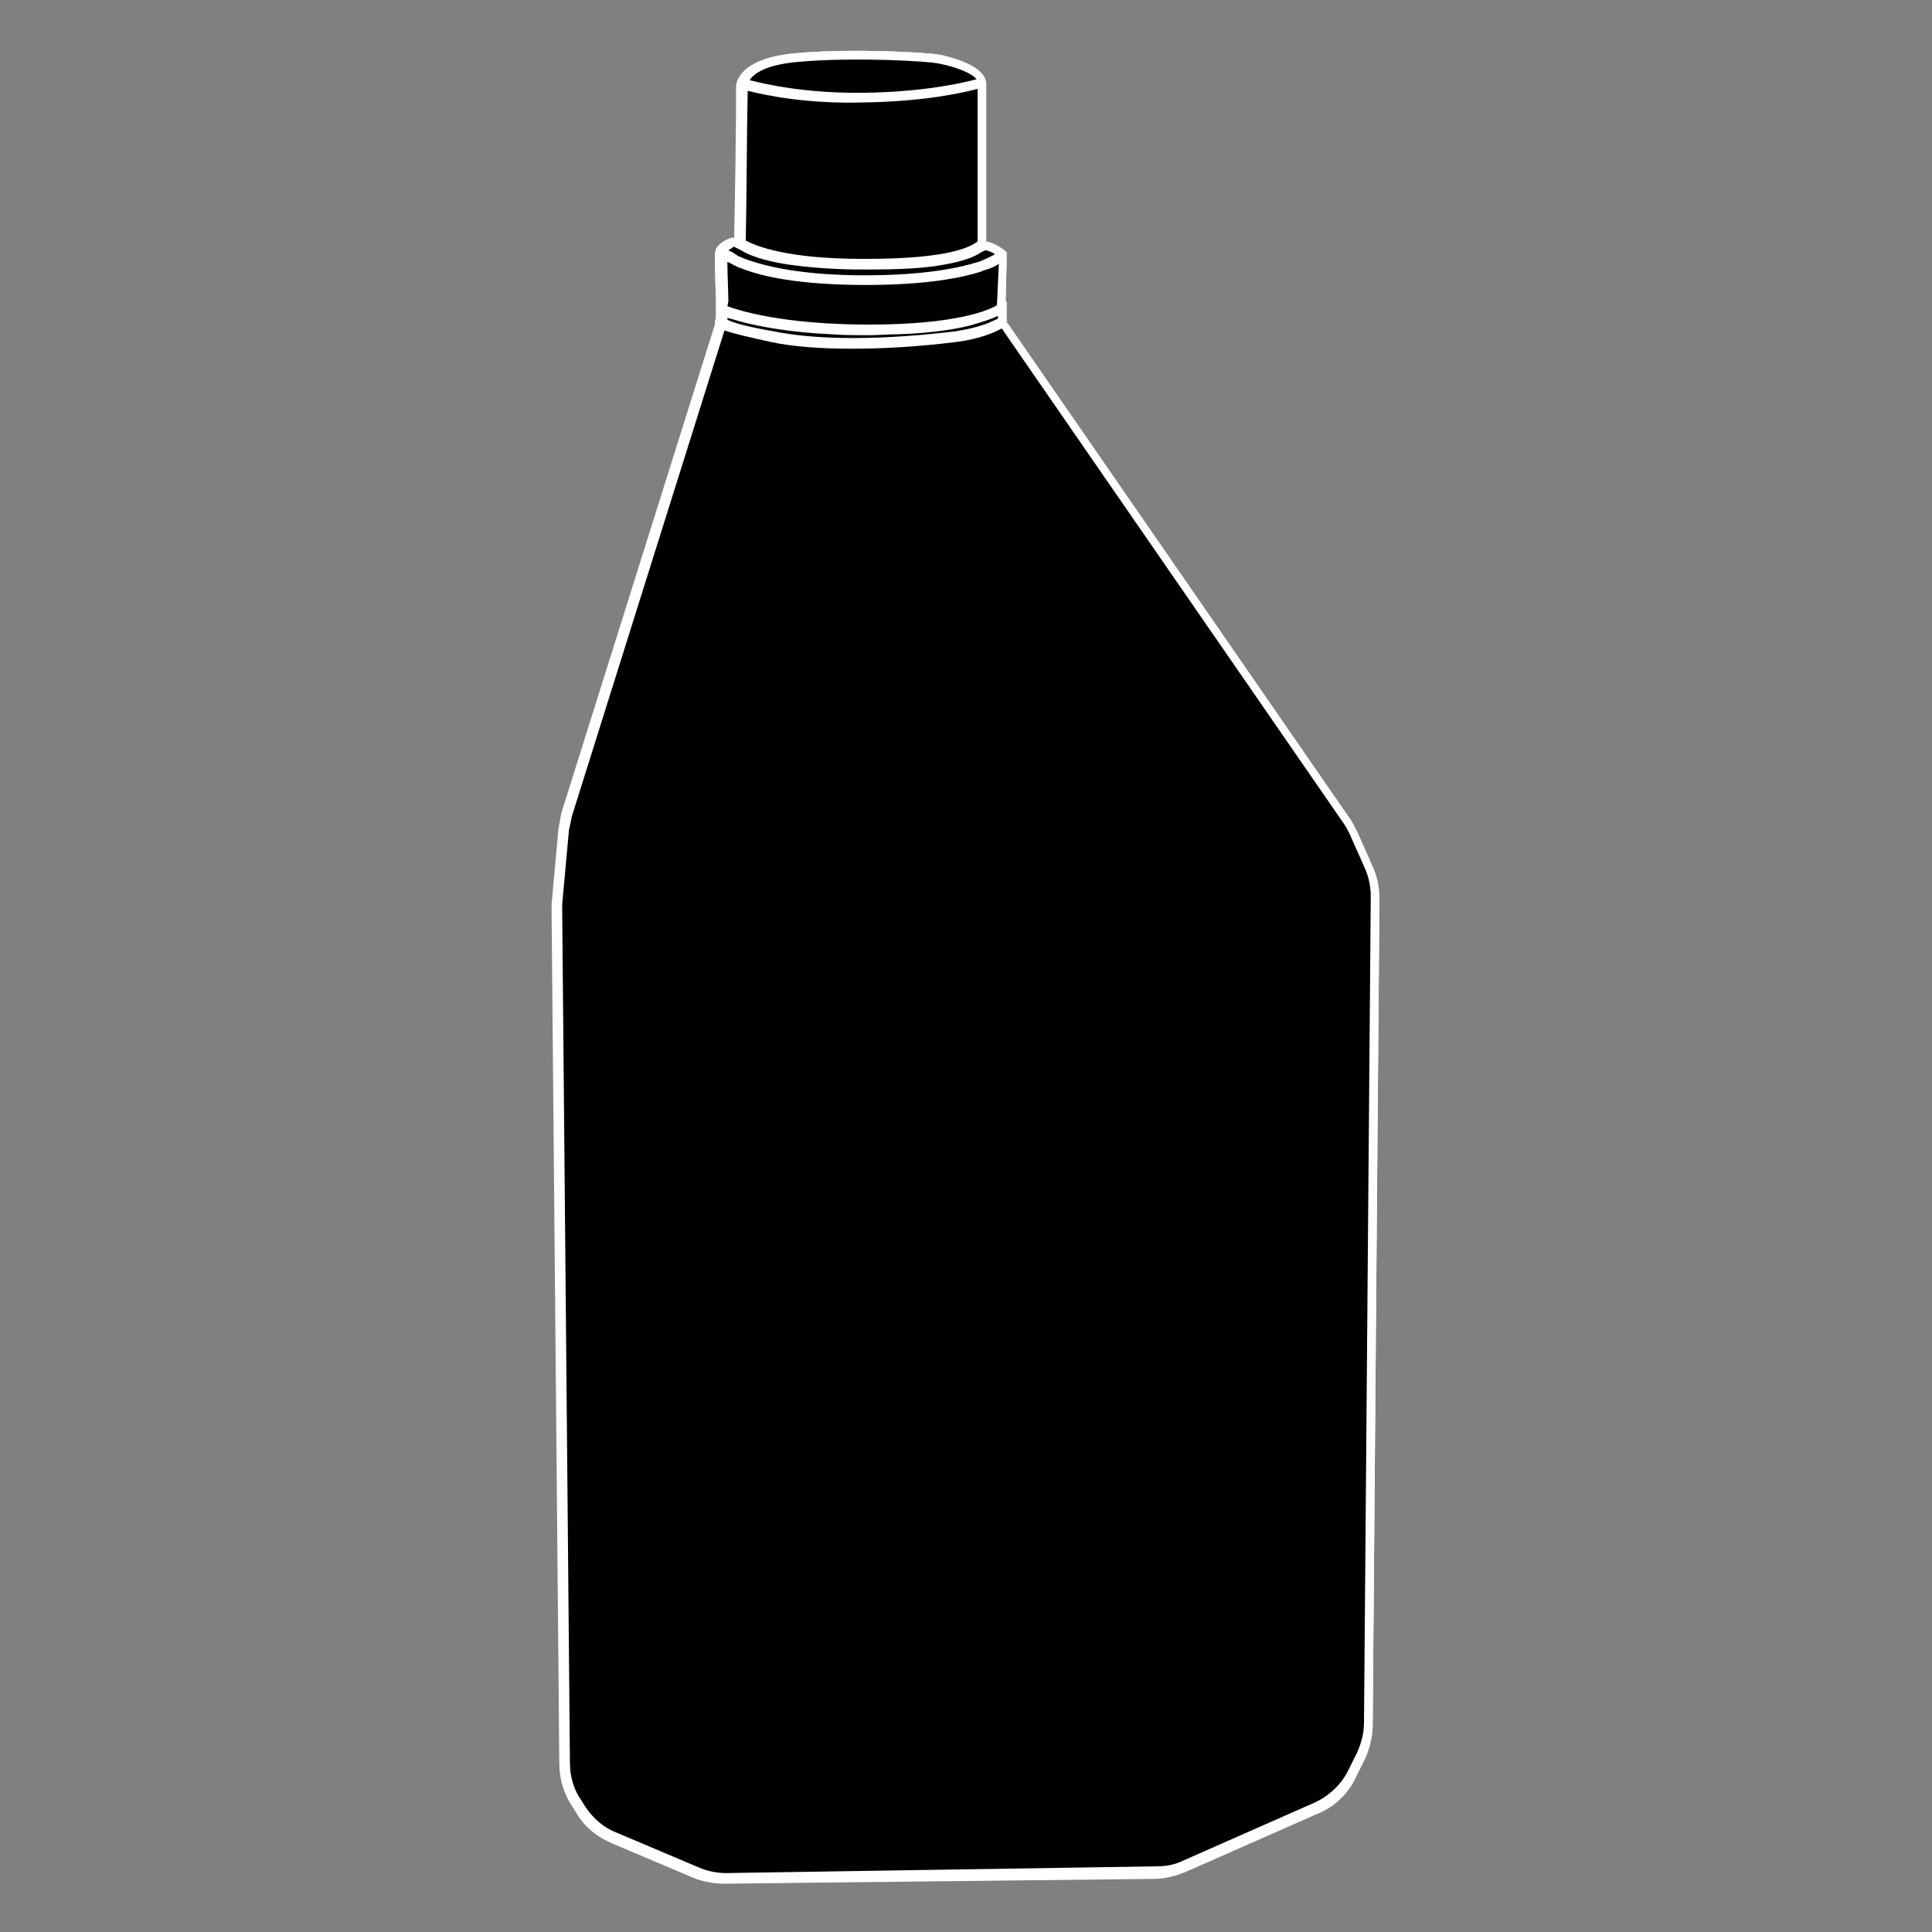 <?xml version="1.0" encoding="utf-8"?>
<!-- Generator: Adobe Illustrator 27.9.0, SVG Export Plug-In . SVG Version: 6.00 Build 0)  -->
<!DOCTYPE svg PUBLIC "-//W3C//DTD SVG 1.1//EN" "http://www.w3.org/Graphics/SVG/1.1/DTD/svg11.dtd">
<svg version="1.1" id="Layer_1" xmlns:x="http://ns.adobe.com/Extensibility/1.0/" xmlns:i="http://ns.adobe.com/AdobeIllustrator/10.0/" xmlns:graph="http://ns.adobe.com/Graphs/1.0/"
	 xmlns="http://www.w3.org/2000/svg" xmlns:xlink="http://www.w3.org/1999/xlink" x="0px" y="0px" width="200px" height="200px"
	 viewBox="0 0 200 200" style="enable-background:new 0 0 200 200;" xml:space="preserve">
<rect x="0" y="0" width="200" height="200" fill="#808080" stroke="none"/>
<style type="text/css">
	.st0{fill:none;}
	.st1{fill:#FFFFFF;}
</style>
<g>
	<g>
		<path d="M103.8,31.6l0.2-5.4c0,0-1.5-1.1-2.1-0.9c0,0-0.1,0-0.1,0c0-6.2,0-16,0-16.9c0-1.3-3-2.2-4.3-2.5
			c-1.3-0.3-9.2-0.7-14.8-0.2c-5.6,0.5-5.7,2.9-5.7,2.9s-0.2,10.2-0.3,16.6c-0.3-0.2-0.4-0.3-0.4-0.3s-1.5,0.5-1.5,1.3
			c-0.1,0.6,0,3.7,0.1,5.1c0,0,0-0.1,0-0.1l0,1.9c0,0-1.4,0.4,5.3,1.8c6.7,1.3,15.8,0.4,19,0c3.2-0.4,4.9-1.6,4.9-1.6l0-1.9
			C103.9,31.5,103.8,31.5,103.8,31.6z"/>
		<path d="M103.9,31.2l0,0.2C104,31.3,103.9,31.2,103.9,31.2z"/>
	</g>
	<path class="st0" d="M103.1,27.1h0.5l0-0.3C103.6,26.9,103.4,27,103.1,27.1z"/>
	<path class="st0" d="M89.6,9.8c6.7-0.1,10.9-1.3,11.9-1.5c-0.3-0.9-2.3-1.6-4.1-2.1C96,5.9,88.1,5.5,82.6,6.1
		c-4.3,0.4-5.2,1.9-5.4,2.4C78.3,8.8,82.9,10,89.6,9.8z"/>
	<path class="st0" d="M101.4,25.3c0,0,0.1,0,0.1-0.1V8.9c-1.2,0.3-5.3,1.4-11.9,1.5c-0.3,0-0.7,0-1,0c-6.1,0-10.3-1-11.5-1.4
		c-0.1,4.8-0.2,11.5-0.2,16.1c1.1,0.7,4.3,2,12.4,2.1C98.5,27.2,100.6,25.8,101.4,25.3z"/>
	<path class="st0" d="M76.9,25.7c-0.2-0.1-0.4-0.2-0.5-0.3c-0.1-0.1-0.2-0.1-0.2-0.2c-0.3,0.1-0.9,0.4-1.1,0.8
		c0.2,0.2,0.6,0.4,1.3,0.8c0.2,0.1,0.3,0.2,0.5,0.2c0.1,0.1,0.3,0.1,0.5,0.2h4.4C79.2,26.7,77.7,26.1,76.9,25.7z"/>
	<path class="st0" d="M102,27.1c0.8-0.3,1.3-0.6,1.6-0.8c-0.5-0.3-1.2-0.7-1.6-0.7c0,0-0.1,0-0.1,0c-0.1,0-0.1,0.1-0.3,0.2
		c-0.1,0-0.1,0.1-0.2,0.1c-0.5,0.3-1.5,0.9-3.8,1.3h4.2C101.9,27.1,101.9,27.1,102,27.1z"/>
	<path class="st0" d="M74.9,26.6c0,0.2,0,0.4,0,0.6h1C75.5,26.9,75.2,26.7,74.9,26.6z"/>
	<path d="M101.5,27.3c0.1,0,0.3-0.1,0.4-0.1h-4.2c-1.8,0.3-4.3,0.5-8,0.5c-0.1,0-0.2,0-0.3,0c-3.2,0-5.7-0.2-7.5-0.5h-4.4
		c2.1,0.8,5.9,1.6,12.2,1.6C95.9,28.7,99.5,28,101.5,27.3z"/>
	<path d="M58.6,86l-0.7,7.7c0,0.3,0,0.5,0,0.8l0.8,88.2c0,1.5,0.5,2.9,1.3,4.1l0.5,0.8c0.8,1.2,1.9,2.1,3.2,2.6l8.5,3.6
		c0.9,0.4,1.9,0.6,3,0.6l44.6-0.7c1,0,1.9-0.2,2.9-0.6l13.6-6c1.6-0.7,2.9-2,3.7-3.5l0.9-1.8c0.5-1,0.7-2,0.7-3.1l0.7-85.6
		c0-1-0.2-2.1-0.6-3l-1.6-3.6c-0.2-0.4-0.4-0.8-0.7-1.2L104,33.9c0-0.1-0.1-0.1-0.1-0.1c-0.6,0.3-2.2,1.1-4.8,1.4
		c-1.7,0.2-6,0.7-10.6,0.7c-2.8,0-5.8-0.2-8.5-0.7c-3.2-0.6-4.5-1.1-5.1-1.4L58.9,84.5C58.8,84.9,58.7,85.4,58.6,86z"/>
	<path d="M75.3,33.4c0.5,0.2,1.8,0.6,4.8,1.2C87,36,96.3,35,99,34.6c1.6-0.2,2.8-0.6,3.6-0.9c0.5-0.2,0.9-0.4,1.1-0.5l0-0.1l0-0.8
		c-0.5,0.3-1.4,0.7-3.3,1.1c-1.7,0.4-4,0.7-7.3,0.9c-0.9,0-1.9,0.1-3,0.1c-1.5,0-2.8,0-4-0.1c-4.2-0.2-7.1-0.7-8.9-1.2
		c-1.1-0.3-1.8-0.5-2.2-0.7l0,0.5l0,0.2c0,0.1,0,0.1,0,0.1C75,33.3,75.1,33.4,75.3,33.4z"/>
	<path d="M102,27.7c-0.2,0.1-0.3,0.1-0.5,0.2c-2.1,0.7-5.7,1.4-11.9,1.4c-6.7,0-10.6-0.9-12.7-1.7c-0.2-0.1-0.4-0.1-0.5-0.2
		c-0.1-0.1-0.3-0.1-0.4-0.2h-1c0,1.1,0.1,3,0.1,4c0,0.3,0,0.6,0,0.7c0.8,0.3,5.3,2,15,2c9.6,0,12.9-1.7,13.5-2.1l0-0.3l0.2-4.3h-0.5
		C102.8,27.3,102.5,27.5,102,27.7z"/>
	<g>
		<path class="st1" d="M142,89.6l-1.6-3.6c-0.2-0.5-0.4-0.9-0.7-1.3l-35.3-51.1c0,0,0,0,0,0c-0.1-0.1-0.1-0.2-0.2-0.2l0-1.8
			c0,0,0,0,0,0c0.1-0.2,0-0.3-0.1-0.4l0.1-3.9l0-0.9c0,0,0,0,0,0c0,0,0-0.1,0-0.1c0,0,0,0,0,0c0,0,0-0.1-0.1-0.1c0,0,0,0,0,0
			c-0.2-0.2-1.4-1-2.1-0.9V8.5c0-1.5-2.8-2.4-4.5-2.8C96.1,5.4,88.1,5,82.6,5.5c-5.8,0.5-5.9,3-6,3.2c-0.1,4.4-0.2,11.2-0.2,16
			c-0.1-0.1-0.2-0.1-0.2,0c-0.1,0-1.2,0.4-1.6,1.1c-0.1,0.1-0.1,0.2-0.1,0.3c0,0,0,0,0,0c0,0.2,0,0.5,0,1c0,1.1,0.1,2.9,0.1,4
			c0,0,0,0.1,0,0.1l0,1.7c-0.1,0.1-0.1,0.2-0.1,0.3c0,0.1,0,0.1,0,0.2c0,0.1-0.1,0.1-0.1,0.2L58.4,84.3c-0.2,0.5-0.3,1.1-0.3,1.6
			l-0.7,7.7c0,0.3,0,0.5,0,0.8l0.8,88.2c0,1.6,0.5,3.1,1.4,4.4l0.5,0.8c0.9,1.2,2,2.2,3.4,2.8l8.5,3.6c1,0.4,2,0.6,3.1,0.6
			c0,0,0.1,0,0.1,0l44.6-0.7c1.1,0,2.1-0.2,3.1-0.7l13.6-6c1.7-0.8,3.1-2.1,3.9-3.8l0.9-1.8c0.5-1,0.8-2.2,0.8-3.3l0.7-85.6
			C142.7,91.7,142.5,90.6,142,89.6z M82.6,6.1C88.1,5.5,96,5.9,97.3,6.3c1.8,0.4,3.8,1.2,4.1,2.1c-1,0.3-5.1,1.4-11.9,1.5
			C82.9,10,78.3,8.8,77.2,8.5C77.4,7.9,78.3,6.5,82.6,6.1z M77.2,9c1.2,0.3,5.4,1.4,11.5,1.4c0.3,0,0.6,0,1,0
			c6.5-0.1,10.7-1.2,11.9-1.5v16.4c0,0-0.1,0-0.1,0.1c-0.8,0.5-2.8,1.9-12,1.8c-8.1,0-11.3-1.4-12.4-2.1C77,20.5,77.1,13.9,77.2,9z
			 M76.2,25.2c0.1,0,0.1,0.1,0.2,0.2c0.1,0.1,0.3,0.2,0.5,0.3c0.8,0.4,2.3,1,4.9,1.4c1.9,0.3,4.3,0.5,7.5,0.5c0.1,0,0.2,0,0.3,0
			c3.7,0,6.2-0.2,8-0.5c2.3-0.4,3.3-0.9,3.8-1.3c0.1,0,0.1-0.1,0.2-0.1c0.1-0.1,0.2-0.1,0.3-0.2c0,0,0.1,0,0.1,0
			c0.3,0,1,0.3,1.6,0.7c-0.2,0.2-0.7,0.5-1.6,0.8c0,0-0.1,0-0.2,0.1c-0.1,0-0.2,0.1-0.4,0.1c-2,0.7-5.6,1.4-11.9,1.4
			c-6.4,0-10.1-0.8-12.2-1.6C77.2,27.1,77,27,76.9,27c-0.2-0.1-0.4-0.2-0.5-0.2c-0.7-0.3-1.1-0.6-1.3-0.8
			C75.3,25.6,75.8,25.4,76.2,25.2z M74.9,26.6c0.2,0.2,0.6,0.4,1,0.6c0.1,0.1,0.3,0.1,0.4,0.2c0.2,0.1,0.3,0.1,0.5,0.2
			c2.1,0.8,6,1.7,12.7,1.7c6.1,0,9.8-0.7,11.9-1.4c0.2-0.1,0.4-0.1,0.5-0.2c0.5-0.2,0.8-0.4,1.2-0.5c0.2-0.1,0.4-0.2,0.5-0.3l0,0.3
			l-0.2,4.3l0,0.3c-0.6,0.4-3.8,2.1-13.5,2.1c-9.7,0-14.2-1.6-15-2c0-0.2,0-0.4,0-0.7c0-1.1-0.1-2.9-0.1-4
			C74.9,26.9,74.9,26.7,74.9,26.6z M75,32.9l0-0.5c0.4,0.1,1.1,0.4,2.2,0.7c1.8,0.5,4.7,1,8.9,1.2c1.2,0.1,2.6,0.1,4,0.1
			c1.1,0,2.1,0,3-0.1c3.3-0.1,5.6-0.5,7.3-0.9c1.8-0.4,2.8-0.9,3.3-1.1l0,0.8l0,0.1c-0.2,0.1-0.5,0.3-1.1,0.5
			c-0.8,0.3-2,0.7-3.6,0.9C96.3,35,87,36,80,34.6c-3-0.6-4.2-1-4.8-1.2c-0.1-0.1-0.2-0.1-0.3-0.1c0,0,0-0.1,0-0.1L75,32.9z
			 M141.5,178.5c0,1.1-0.3,2.2-0.7,3.1l-0.9,1.8c-0.8,1.6-2.1,2.8-3.7,3.5l-13.6,6c-0.9,0.4-1.9,0.6-2.9,0.6l-44.6,0.7
			c-1,0-2-0.2-3-0.6l-8.5-3.6c-1.3-0.5-2.4-1.4-3.2-2.6l-0.5-0.8c-0.8-1.2-1.3-2.6-1.3-4.1l-0.8-88.2c0-0.3,0-0.5,0-0.8l0.7-7.7
			c0-0.5,0.2-1,0.3-1.5l15.9-50.7c0.6,0.3,2,0.7,5.1,1.4c2.6,0.5,5.6,0.7,8.5,0.7c4.7,0,8.9-0.5,10.6-0.7c2.6-0.3,4.2-1.1,4.8-1.4
			c0.1,0,0.1,0.1,0.1,0.1L139.2,85c0.3,0.4,0.5,0.8,0.7,1.2l1.6,3.6c0.4,1,0.6,2,0.6,3L141.5,178.5z"/>
		<path class="st1" d="M75,195c-1.1,0-2.2-0.2-3.2-0.6l-8.5-3.6c-1.4-0.6-2.7-1.6-3.5-2.9l-0.5-0.8c-0.9-1.3-1.4-2.9-1.4-4.5
			l-0.8-88.2c0-0.3,0-0.6,0-0.8l0.7-7.7c0.1-0.6,0.2-1.1,0.3-1.7L74,33.6c0,0,0-0.1,0-0.1c0-0.1,0-0.1,0-0.1c0-0.1,0-0.3,0.1-0.4
			l0-1.6c0-0.1,0-0.1,0-0.2c0-0.8-0.1-2.7-0.1-3.9c0-0.5,0-0.9,0-1l0-0.1c0-0.1,0.1-0.3,0.1-0.4c0.4-0.8,1.5-1.2,1.8-1.2
			c0,0,0,0,0.1,0c0.1-4.8,0.2-11.4,0.2-15.7c0-0.3,0.3-2.9,6.2-3.4c5.6-0.5,13.6-0.1,15,0.2c2.2,0.5,4.7,1.5,4.7,3v16.3
			c0.8,0.1,1.8,0.8,2,1l0,0c0,0,0.1,0.1,0.1,0.1l0,0.1c0,0,0,0.1,0,0.1l0,0l0,1l-0.1,3.8c0.1,0.1,0.1,0.3,0.1,0.6l0,1.7
			c0.1,0.1,0.1,0.1,0.2,0.2l35.3,51.1c0.3,0.4,0.5,0.9,0.8,1.4l1.6,3.6c0.5,1.1,0.7,2.2,0.7,3.3l-0.7,85.6c0,1.2-0.3,2.4-0.8,3.5
			l-0.9,1.8c-0.8,1.8-2.3,3.2-4.1,3.9l-13.6,6c-1,0.4-2.1,0.7-3.2,0.7L75,195z M72.7,194.1c0.7,0.2,1.5,0.3,2.3,0.3l0.1,0
			C74.3,194.5,73.5,194.4,72.7,194.1z M121,193.7c-0.4,0.1-0.8,0.1-1.2,0.1l-44.6,0.7c0,0,0,0,0,0h0l44.6-0.7
			C120.2,193.8,120.6,193.8,121,193.7z M75,34.2L59.2,84.5c-0.1,0.5-0.2,1-0.3,1.4l-0.7,7.7c0,0.2,0,0.5,0,0.7l0.8,88.2
			c0,1.4,0.4,2.8,1.2,3.9l0.5,0.8c0.8,1.1,1.8,2,3.1,2.5l8.5,3.6c0.9,0.4,1.9,0.6,2.9,0.6l44.6-0.7c1,0,1.9-0.2,2.7-0.6l13.6-6
			c1.5-0.7,2.8-1.9,3.5-3.4l0.9-1.8c0.4-0.9,0.7-2,0.7-3l0.7-85.6c0-1-0.2-2-0.6-2.9l-1.6-3.6c-0.2-0.4-0.4-0.8-0.7-1.2l-35.3-51.1
			c-0.7,0.4-2.3,1.1-4.7,1.4c-1.6,0.2-5.9,0.7-10.7,0.7c-3.3,0-6.2-0.2-8.5-0.7C77.5,34.9,75.8,34.5,75,34.2z M121,193.7
			C121,193.7,121,193.7,121,193.7C121,193.7,121,193.7,121,193.7z M121.5,193.6C121.5,193.6,121.5,193.6,121.5,193.6
			C121.5,193.6,121.5,193.6,121.5,193.6z M141.7,178.5c0,1.1-0.3,2.2-0.7,3.2l-0.9,1.8c-0.8,1.6-2.1,2.9-3.8,3.7l-13.6,6
			c-0.4,0.2-0.8,0.3-1.2,0.4c0.4-0.1,0.8-0.2,1.2-0.4l13.6-6c1.7-0.7,3-2,3.8-3.7l0.9-1.8C141.5,180.7,141.7,179.6,141.7,178.5
			l0.7-85.6c0-0.1,0-0.2,0-0.3c0,0.1,0,0.2,0,0.3L141.7,178.5z M57.6,94.4C57.6,94.4,57.6,94.4,57.6,94.4l0.8,88.2
			c0,1.5,0.5,3,1.3,4.2l0.5,0.8c0.1,0.1,0.1,0.2,0.2,0.3c-0.1-0.1-0.1-0.2-0.2-0.3l-0.5-0.8c-0.9-1.3-1.3-2.7-1.3-4.2L57.6,94.4
			C57.6,94.4,57.6,94.4,57.6,94.4z M139.6,85.1c0.2,0.3,0.4,0.7,0.5,1l1.6,3.6c0.1,0.3,0.2,0.6,0.3,0.9c-0.1-0.3-0.2-0.6-0.3-0.9
			l-1.6-3.6C140,85.7,139.8,85.4,139.6,85.1z M139.6,85.1C139.6,85.1,139.6,85.1,139.6,85.1C139.6,85.1,139.6,85.1,139.6,85.1z
			 M74.6,33.7C74.6,33.7,74.6,33.7,74.6,33.7l-5.4,17.1L74.6,33.7z M75.3,33.1C75.3,33.1,75.3,33.2,75.3,33.1
			c0.6,0.3,1.9,0.7,4.8,1.2c6.9,1.4,16.2,0.3,18.8,0c1.3-0.2,2.5-0.5,3.5-0.9c0.4-0.2,0.7-0.3,0.9-0.4l0-0.3c-0.6,0.3-1.5,0.6-2.9,1
			c-2,0.5-4.5,0.8-7.4,0.9c-1,0-2,0.1-3,0.1c-1.4,0-2.7,0-4-0.1c-4.3-0.2-7.3-0.8-8.9-1.2c-0.8-0.2-1.4-0.4-1.8-0.5L75.3,33.1
			L75.3,33.1z M103.9,31.8l0,1.5l-0.1,0.1c-0.1,0.1-0.5,0.3-1.1,0.5c-1.1,0.4-2.3,0.8-3.6,0.9c-0.4,0-0.8,0.1-1.4,0.2
			c0.6-0.1,1-0.1,1.4-0.2c2.5-0.3,4.1-1.1,4.7-1.4l0.1-0.1l0.1,0.1c0,0,0,0,0,0l-0.1-0.1l0-2l0,0c0-0.1,0-0.2,0-0.2l-0.1-0.1
			l0.2-4.9l0,0l-0.3,0.2c-0.3,0.2-0.8,0.5-1.6,0.9l-0.2,0.1c-0.1,0.1-0.3,0.1-0.4,0.1c-1.9,0.7-5.5,1.5-11.9,1.5
			c6.3,0,9.9-0.8,11.8-1.4c0.2-0.1,0.4-0.1,0.5-0.2c0.4-0.2,0.8-0.3,1.1-0.5c0.2-0.1,0.4-0.2,0.5-0.3l0.4-0.3l-0.2,5.6l-0.1,0.1
			c-0.5,0.3-3.5,1.9-12.1,2.1c0.5,0,1,0,1.5,0c2.8-0.1,5.3-0.4,7.3-0.9c1.8-0.4,2.8-0.9,3.2-1.1L103.9,31.8z M75.8,33.9
			c0.7,0.2,1.7,0.5,3,0.8C77.3,34.3,76.4,34.1,75.8,33.9z M90.1,34.1C90.1,34.1,90.1,34.1,90.1,34.1C90.1,34.1,90.1,34.1,90.1,34.1z
			 M74.7,32.1l0.4,0.1c0.4,0.2,1.1,0.4,2.1,0.7c1.5,0.4,4.2,0.9,8,1.1c-6.5-0.4-9.6-1.6-10.3-1.8L74.7,32.1l0-0.9
			c0-0.7-0.1-1.8-0.1-2.8c0,1,0.1,2.1,0.1,2.7l0,0.1l0,0.1L74.7,32.1z M75.3,31.7c1.1,0.4,5.6,1.9,14.7,1.9c9,0,12.4-1.5,13.2-2
			l0.2-4.3c0,0-0.1,0-0.1,0.1c-0.4,0.2-0.7,0.4-1.2,0.5c-0.2,0.1-0.4,0.1-0.5,0.2c-2.8,0.9-6.8,1.4-12,1.4c-6.9,0-10.8-0.9-12.8-1.7
			c-0.2-0.1-0.4-0.1-0.5-0.2c-0.2-0.1-0.3-0.1-0.4-0.2c-0.2-0.1-0.4-0.2-0.6-0.3c0,0,0,0.1,0,0.1c0,1.2,0.1,3,0.1,4L75.3,31.7z
			 M74.7,33.4l0.2,0.1c0,0,0,0,0,0L74.7,33.4L74.7,33.4z M74.7,32.9l0,0.2l-0.1,0.1c0,0,0,0.1,0,0.1c0,0,0,0.1,0,0.1l0.1-0.2
			L74.7,32.9z M74.7,26.1l0.4,0.3c0.3,0.2,0.6,0.4,1,0.6c0.1,0.1,0.3,0.1,0.4,0.2c0.2,0.1,0.3,0.1,0.5,0.2c2,0.8,5.8,1.7,12.6,1.7
			c-6.5,0-10.3-0.9-12.3-1.6c-0.2-0.1-0.3-0.1-0.5-0.2c-0.2-0.1-0.4-0.2-0.5-0.2c-0.7-0.3-1.1-0.6-1.4-0.8L74.7,26.1
			C74.7,26.1,74.7,26.1,74.7,26.1z M89.6,29C89.6,29,89.6,29,89.6,29C89.6,29,89.6,29,89.6,29z M75.4,25.9c0.2,0.1,0.6,0.3,1,0.6
			c0.2,0.1,0.3,0.1,0.5,0.2c0.1,0.1,0.3,0.1,0.5,0.2c2,0.7,5.7,1.6,12.1,1.6c6.4,0,9.9-0.8,11.8-1.4c0.1,0,0.2-0.1,0.3-0.1l0.2-0.1
			c0.5-0.2,0.9-0.4,1.2-0.6c-0.5-0.3-0.9-0.4-1-0.4c0,0-0.1,0.1-0.2,0.1c-0.1,0-0.1,0.1-0.2,0.1c-0.6,0.4-1.6,0.9-3.9,1.3
			c-2.1,0.4-4.8,0.5-8.1,0.5l-0.3,0c-2.9,0-5.4-0.2-7.6-0.5c-2.7-0.4-4.2-1-5-1.5c-0.2-0.1-0.4-0.2-0.6-0.3c0,0-0.1,0-0.1-0.1
			C75.9,25.6,75.6,25.8,75.4,25.9z M89.5,27.4h0.1c2,0,3.8-0.1,5.3-0.2C93.5,27.3,91.7,27.4,89.5,27.4z M89,27.4c0.1,0,0.2,0,0.4,0
			h0C89.2,27.4,89.1,27.4,89,27.4z M77.2,24.9c1.1,0.6,4.4,1.9,12.1,1.9c0.1,0,0.2,0,0.3,0c8.9,0,10.9-1.3,11.6-1.8V9.2
			c-1.5,0.4-5.5,1.3-11.6,1.4C83.4,10.8,79,9.8,77.4,9.4C77.3,14.1,77.3,20.5,77.2,24.9z M76.2,24.9L76.2,24.9
			c0.1,0.1,0.2,0.2,0.3,0.2c0.1,0.1,0.3,0.2,0.5,0.3c0.5,0.3,1.3,0.6,2.6,1c-1.4-0.4-2.3-0.8-2.9-1.1l-0.1-0.1L76.2,24.9z
			 M101.5,25.5L101.5,25.5c-0.3,0.2-0.7,0.5-1.5,0.8c0.6-0.2,1-0.5,1.3-0.6C101.4,25.6,101.5,25.6,101.5,25.5
			C101.5,25.5,101.5,25.5,101.5,25.5z M102.7,25.5c0.4,0.2,0.9,0.4,1,0.6l0.1,0.1C103.5,25.9,103.1,25.6,102.7,25.5z M74.8,25.8
			C74.8,25.8,74.8,25.8,74.8,25.8L74.8,25.8C74.8,25.8,74.8,25.8,74.8,25.8z M75.7,25.1c-0.2,0.1-0.5,0.3-0.7,0.4
			C75.3,25.4,75.5,25.2,75.7,25.1z M101.7,8.5v16.9l0,0c0,0,0.1-0.1,0.1-0.1c0,0,0,0,0.1,0l-0.2,0V8.5l-0.2,0.1L101.7,8.5z
			 M76.9,8.7C76.9,8.7,76.9,8.7,76.9,8.7c-0.1,4.2-0.2,10.6-0.2,15.4c0.1-4.5,0.2-10.5,0.2-15L76.9,8.7z M85,10
			c1.4,0.1,2.9,0.1,4.6,0.1c0.3,0,0.5,0,0.8,0c-0.3,0-0.5,0-0.8,0C87.9,10.1,86.4,10.1,85,10z M77.6,8.3c1.6,0.4,5.8,1.4,12,1.3
			c6.1-0.1,10-1,11.5-1.4c-0.5-0.6-1.9-1.2-3.8-1.6c-1.3-0.3-9.1-0.7-14.6-0.2l0,0C79.1,6.7,78,7.7,77.6,8.3z M76.9,8.7L76.9,8.7
			L76.9,8.7C76.9,8.7,76.9,8.7,76.9,8.7z M101.7,8.2C101.7,8.2,101.7,8.2,101.7,8.2L101.7,8.2C101.7,8.2,101.7,8.2,101.7,8.2z
			 M97.5,6c1,0.2,3.3,0.9,4,1.9C101,7.2,99.7,6.5,97.5,6z M88.8,5.5c-2.1,0-4.3,0.1-6.2,0.2c-0.3,0-0.7,0.1-1,0.1
			c0.3,0,0.6-0.1,1-0.1l0,0c4.3-0.4,10.1-0.2,13.1,0C94,5.6,91.5,5.5,88.8,5.5z"/>
	</g>
</g>
</svg>
